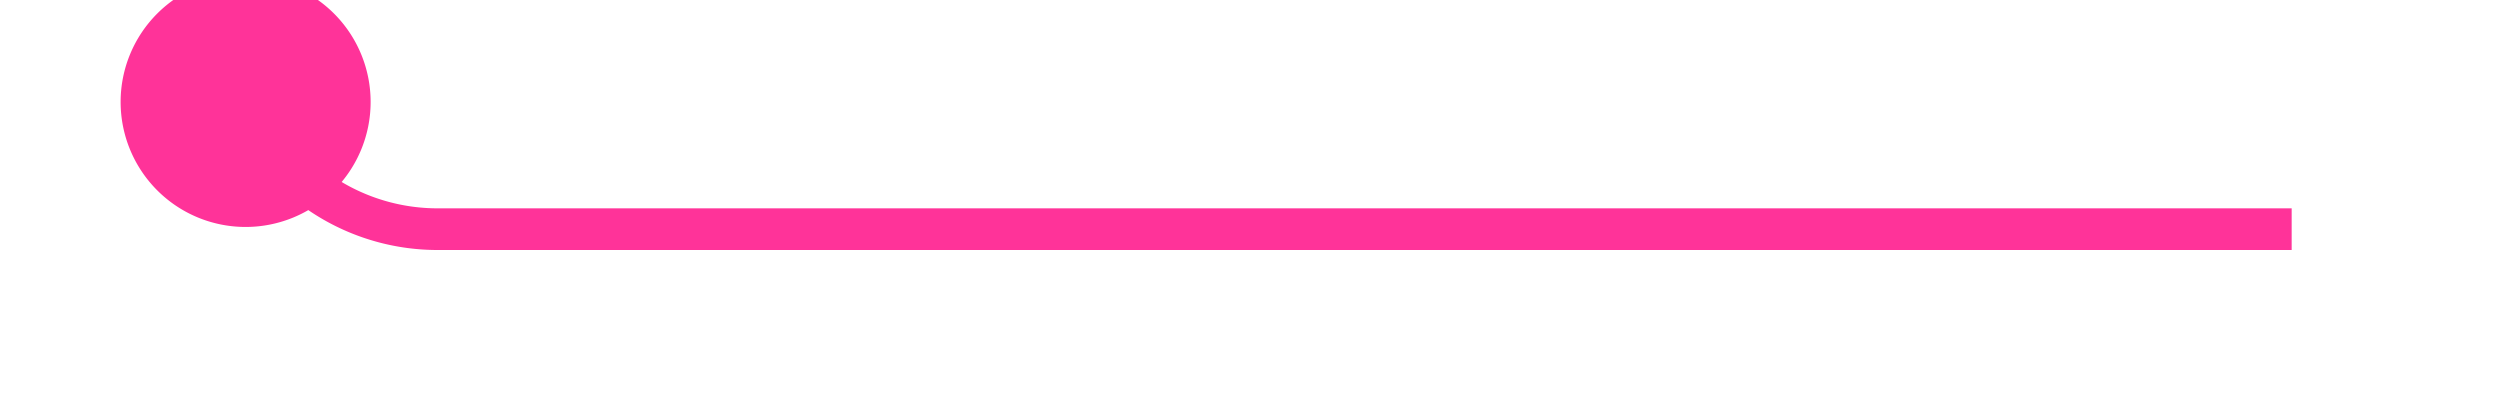 ﻿<?xml version="1.0" encoding="utf-8"?>
<svg version="1.1" xmlns:xlink="http://www.w3.org/1999/xlink" width="60px" height="10px" preserveAspectRatio="xMinYMid meet" viewBox="532 225  60 8" xmlns="http://www.w3.org/2000/svg">
  <path d="M 537.5 224.5  A 5 5 0 0 0 542.5 229.5 L 587 229.5  " stroke-width="1" stroke="#ff3399" fill="none" />
  <path d="M 537.895 223.447  A 3 3 0 0 0 534.895 226.447 A 3 3 0 0 0 537.895 229.447 A 3 3 0 0 0 540.895 226.447 A 3 3 0 0 0 537.895 223.447 Z " fill-rule="nonzero" fill="#ff3399" stroke="none" />
</svg>